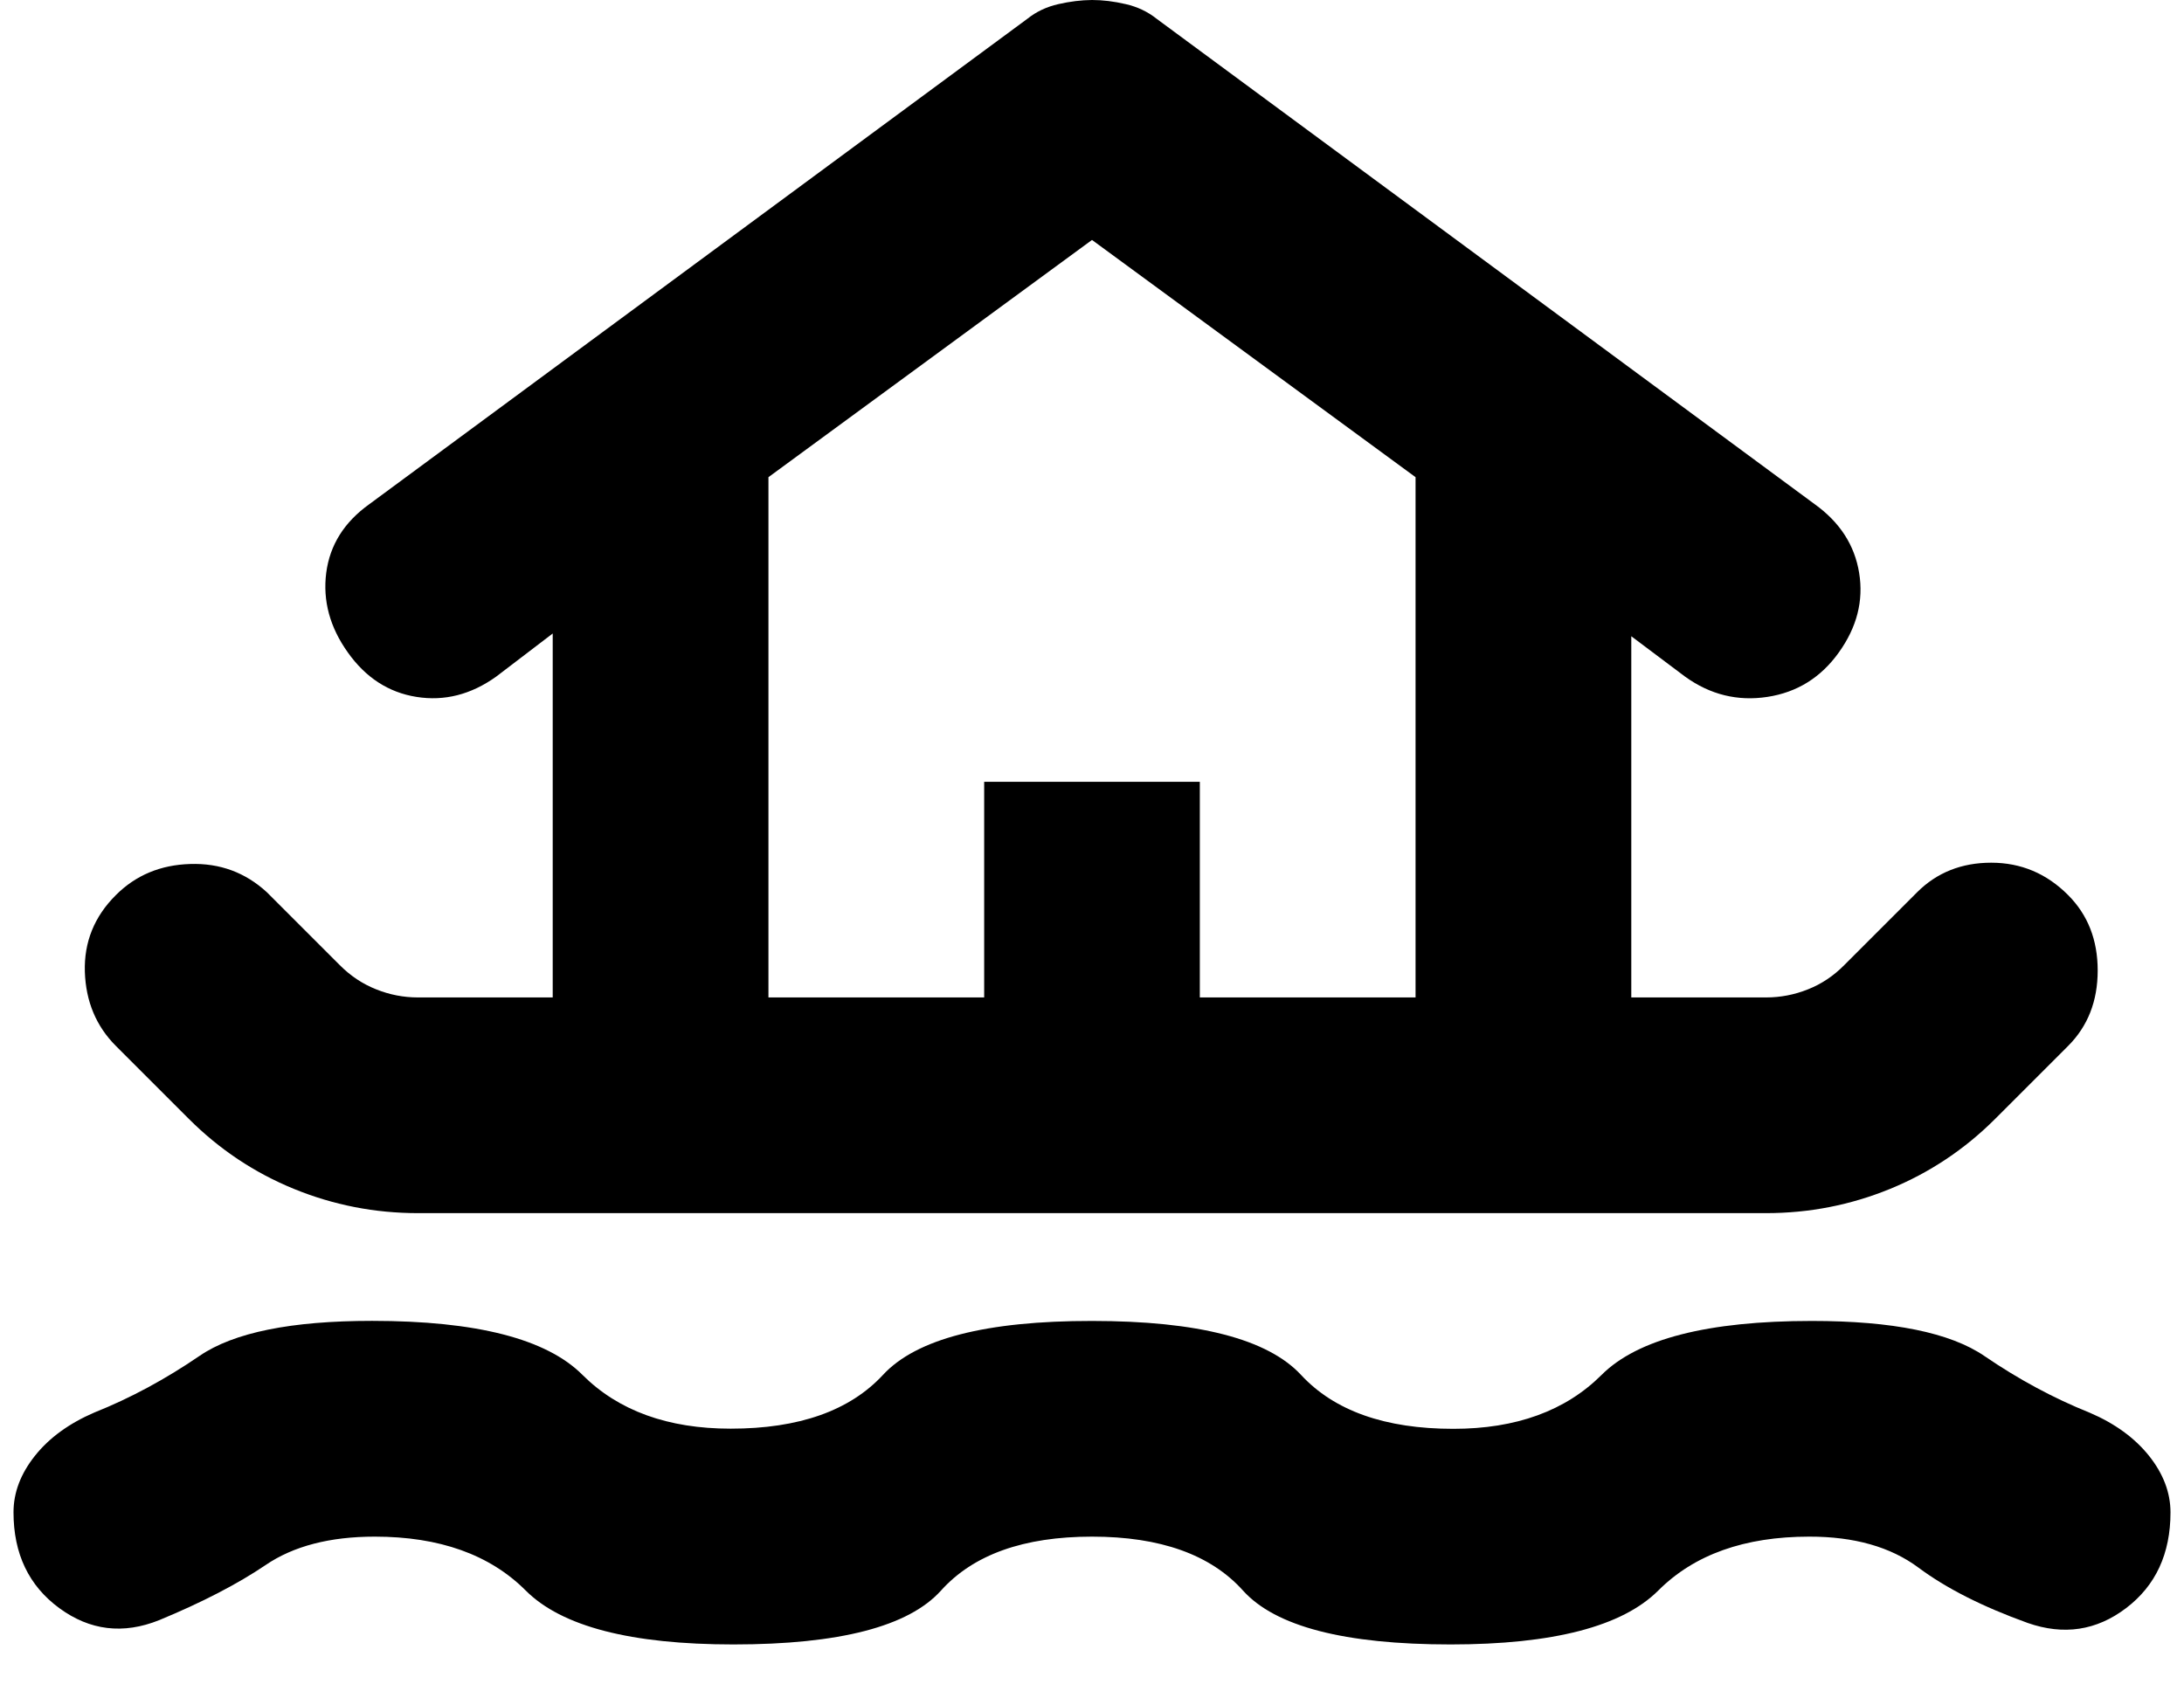 <svg width="27" height="21" viewBox="0 0 27 21" fill="none" xmlns="http://www.w3.org/2000/svg">
<path d="M9.067 20.333C7.8 20.333 6.944 20.111 6.5 19.667C6.056 19.222 5.433 19 4.633 19C4.078 19 3.628 19.117 3.284 19.351C2.94 19.584 2.501 19.812 1.967 20.033C1.522 20.211 1.111 20.161 0.733 19.884C0.356 19.607 0.167 19.212 0.167 18.699C0.167 18.454 0.256 18.221 0.433 17.999C0.611 17.776 0.856 17.599 1.167 17.465C1.611 17.288 2.044 17.054 2.467 16.765C2.889 16.476 3.6 16.332 4.6 16.332C5.889 16.332 6.756 16.554 7.2 16.999C7.644 17.443 8.256 17.665 9.033 17.665C9.878 17.665 10.506 17.443 10.917 16.999C11.329 16.554 12.19 16.332 13.5 16.333C14.811 16.333 15.672 16.556 16.084 17C16.495 17.444 17.123 17.667 17.967 17.667C18.744 17.667 19.355 17.444 19.8 17C20.244 16.556 21.111 16.333 22.4 16.333C23.4 16.333 24.111 16.478 24.533 16.767C24.956 17.056 25.389 17.289 25.833 17.467C26.144 17.6 26.389 17.778 26.567 18C26.744 18.222 26.833 18.456 26.833 18.7C26.833 19.211 26.65 19.606 26.284 19.884C25.918 20.162 25.512 20.223 25.067 20.067C24.511 19.867 24.061 19.639 23.717 19.383C23.373 19.127 22.923 18.999 22.367 19C21.567 19 20.944 19.222 20.5 19.667C20.055 20.111 19.2 20.333 17.933 20.333C16.622 20.333 15.767 20.111 15.367 19.667C14.967 19.222 14.344 19 13.5 19C12.655 19 12.033 19.222 11.633 19.667C11.233 20.111 10.378 20.333 9.067 20.333ZM5.167 15C4.633 15 4.122 14.9 3.633 14.7C3.144 14.5 2.711 14.211 2.333 13.833L1.433 12.933C1.189 12.689 1.061 12.383 1.049 12.016C1.038 11.649 1.166 11.332 1.433 11.067C1.678 10.822 1.984 10.694 2.351 10.683C2.718 10.671 3.034 10.788 3.3 11.033L4.2 11.933C4.333 12.067 4.484 12.167 4.651 12.233C4.818 12.3 4.99 12.333 5.167 12.333H6.833V7.833L6.133 8.367C5.822 8.589 5.494 8.672 5.149 8.617C4.804 8.562 4.521 8.379 4.3 8.067C4.078 7.756 3.989 7.428 4.033 7.083C4.078 6.738 4.256 6.455 4.567 6.233L12.7 0.233C12.811 0.144 12.939 0.084 13.084 0.051C13.229 0.018 13.367 0.001 13.5 0C13.633 0 13.772 0.017 13.917 0.051C14.062 0.084 14.19 0.145 14.3 0.233L22.433 6.233C22.744 6.456 22.928 6.739 22.984 7.084C23.04 7.429 22.956 7.756 22.733 8.067C22.511 8.378 22.216 8.561 21.849 8.617C21.482 8.673 21.143 8.59 20.833 8.367L20.167 7.867V12.333H21.833C22.011 12.333 22.183 12.3 22.351 12.233C22.518 12.167 22.668 12.067 22.8 11.933L23.7 11.033C23.944 10.789 24.25 10.667 24.617 10.667C24.984 10.667 25.301 10.8 25.567 11.067C25.811 11.311 25.933 11.622 25.933 12C25.933 12.378 25.811 12.689 25.567 12.933L24.667 13.833C24.289 14.211 23.855 14.5 23.367 14.7C22.878 14.9 22.367 15 21.833 15H5.167ZM9.5 12.333H12.167V9.667H14.833V12.333H17.5V5.9L13.5 2.967L9.5 5.9V12.333Z" fill="black"/>
</svg>
